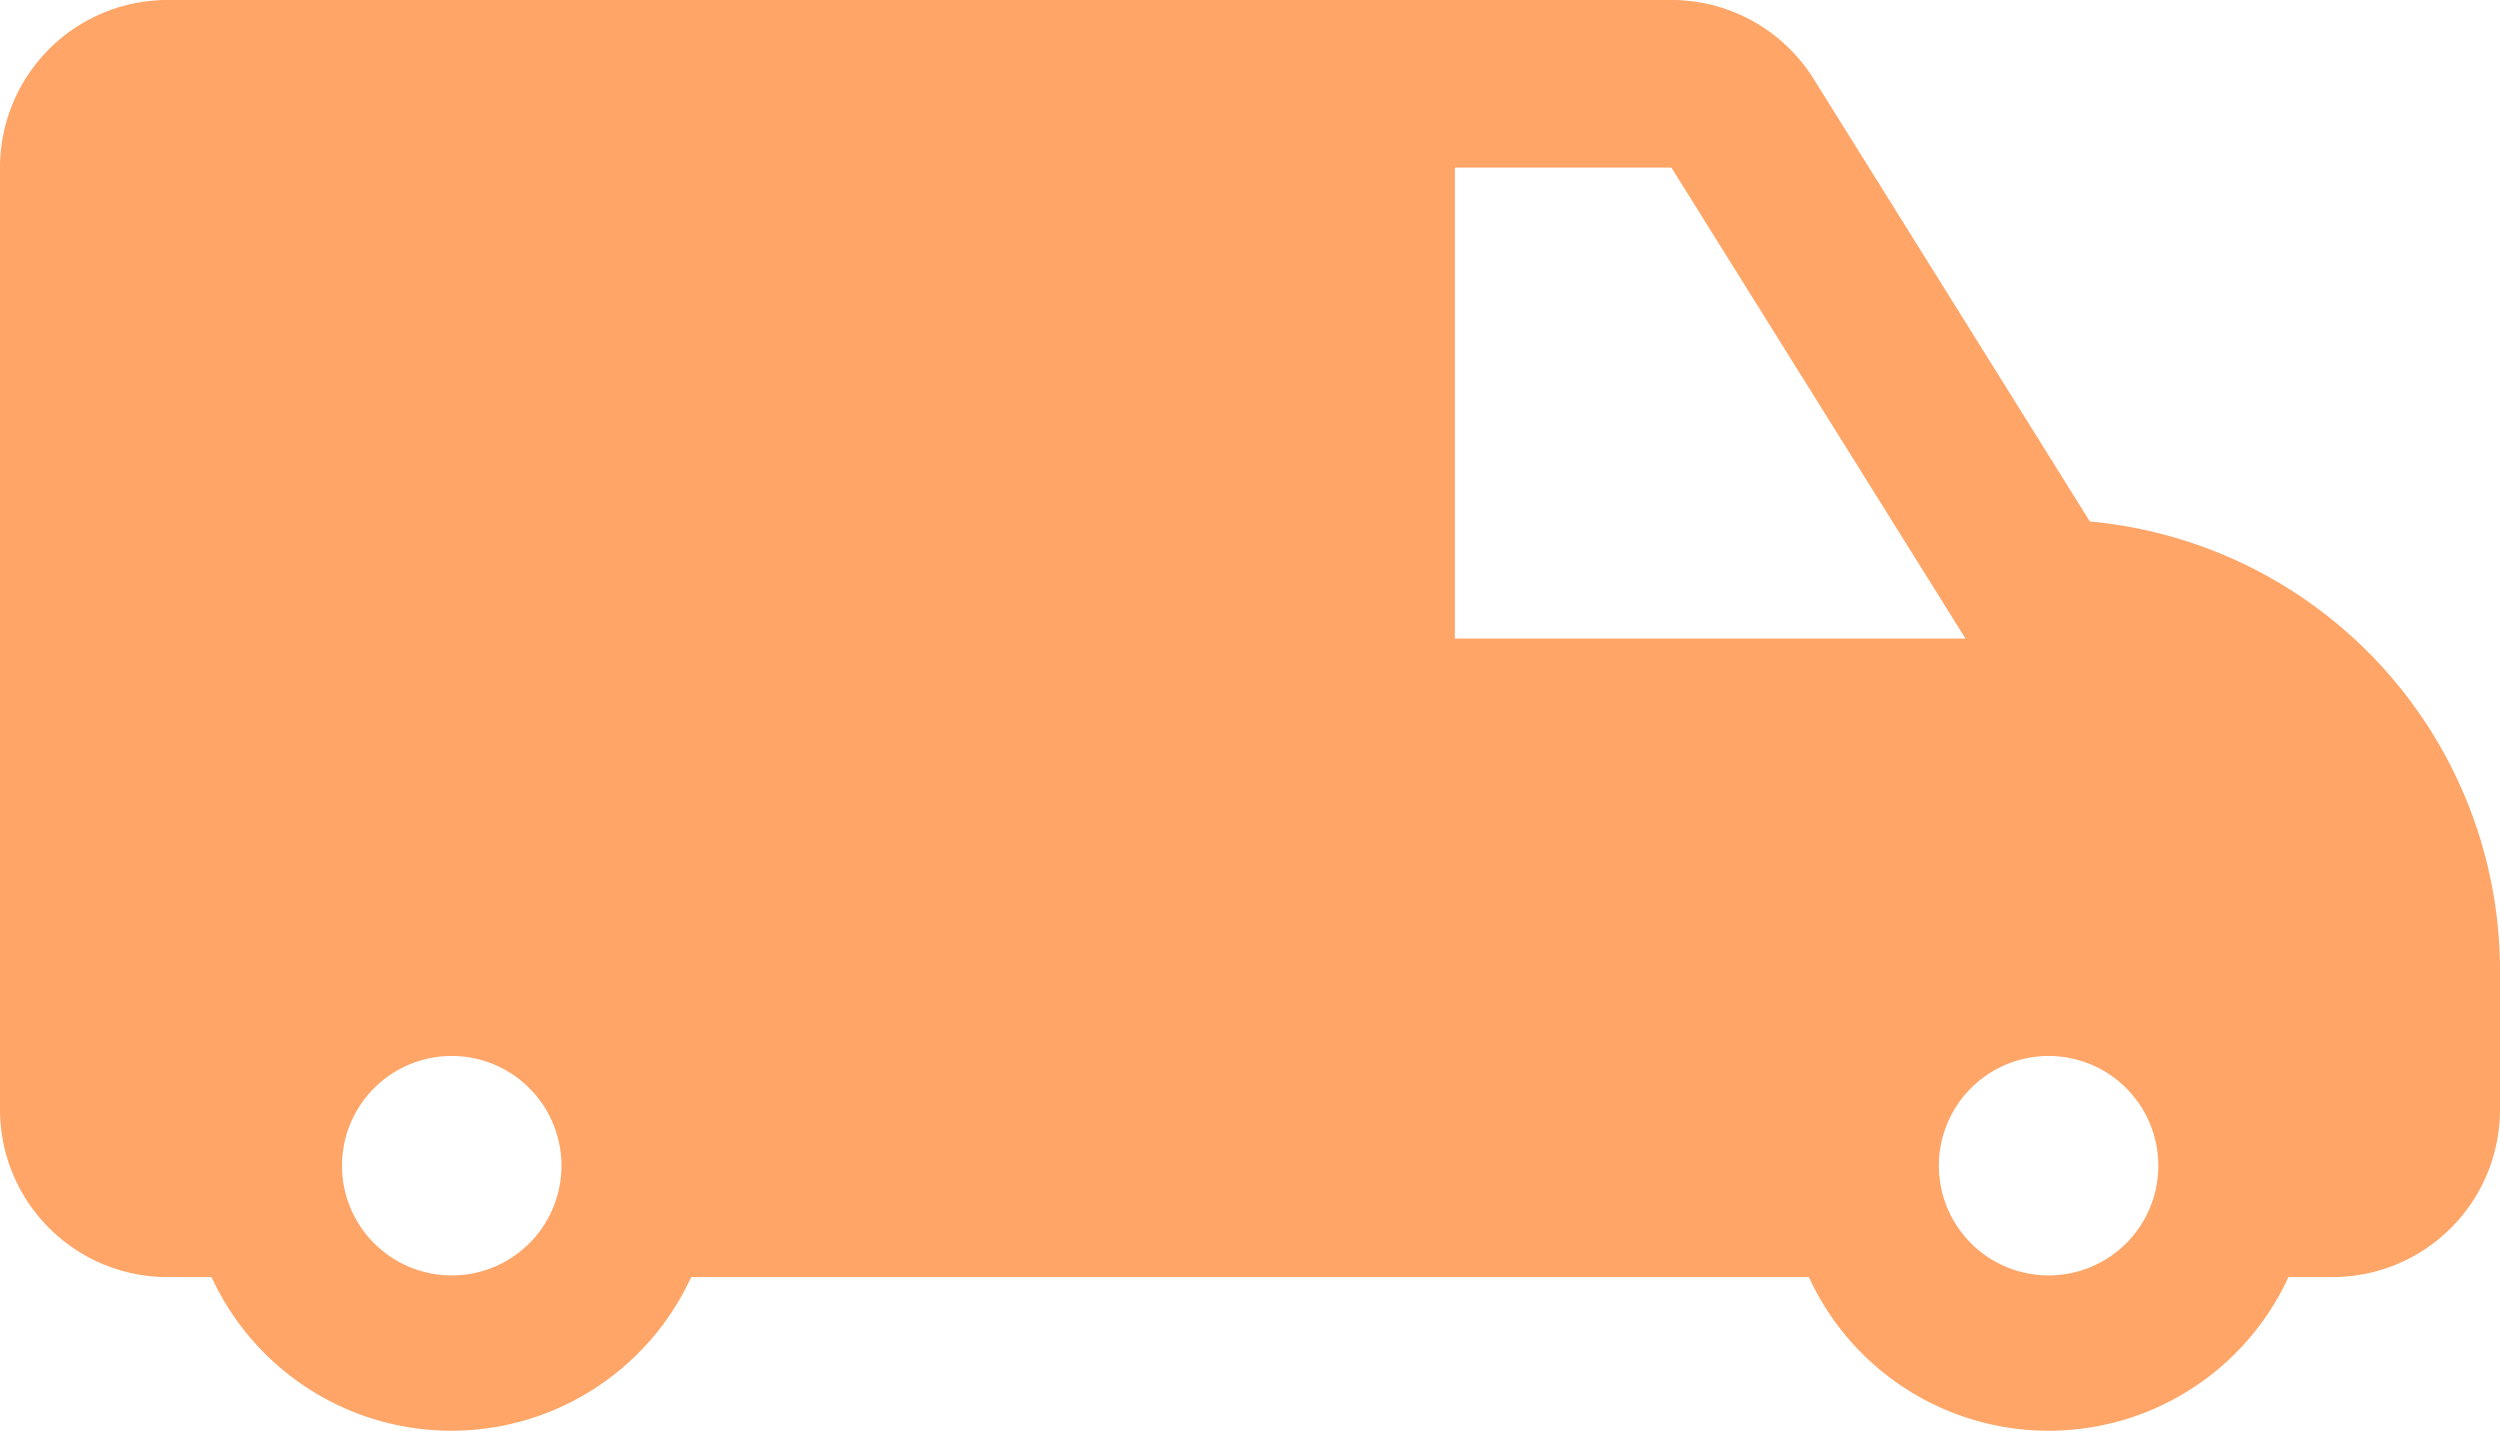 <svg xmlns="http://www.w3.org/2000/svg" width="44.75" height="25.61" viewBox="0 0 44.75 25.61">
  <g id="delivery-van-svgrepo-com" transform="translate(0 -9.57)">
    <path id="Path_482" data-name="Path 482" d="M37.409,18.905l-4.946-7.924A3,3,0,0,0,29.918,9.57H3a3,3,0,0,0-3,3V29.43a3,3,0,0,0,3,3h.787a4.725,4.725,0,0,0,8.585,0H32.379a4.724,4.724,0,0,0,8.584,0h.787a3,3,0,0,0,3-3v-2.5A8.078,8.078,0,0,0,37.409,18.905ZM8.087,32.4a1.964,1.964,0,1,1,1.963-1.963A1.963,1.963,0,0,1,8.087,32.4ZM26.042,21v-8.43h3.876L35.182,21ZM36.671,32.4a1.964,1.964,0,1,1,1.963-1.963A1.963,1.963,0,0,1,36.671,32.4Z" fill="#ffa567"/>
  </g>
</svg>
